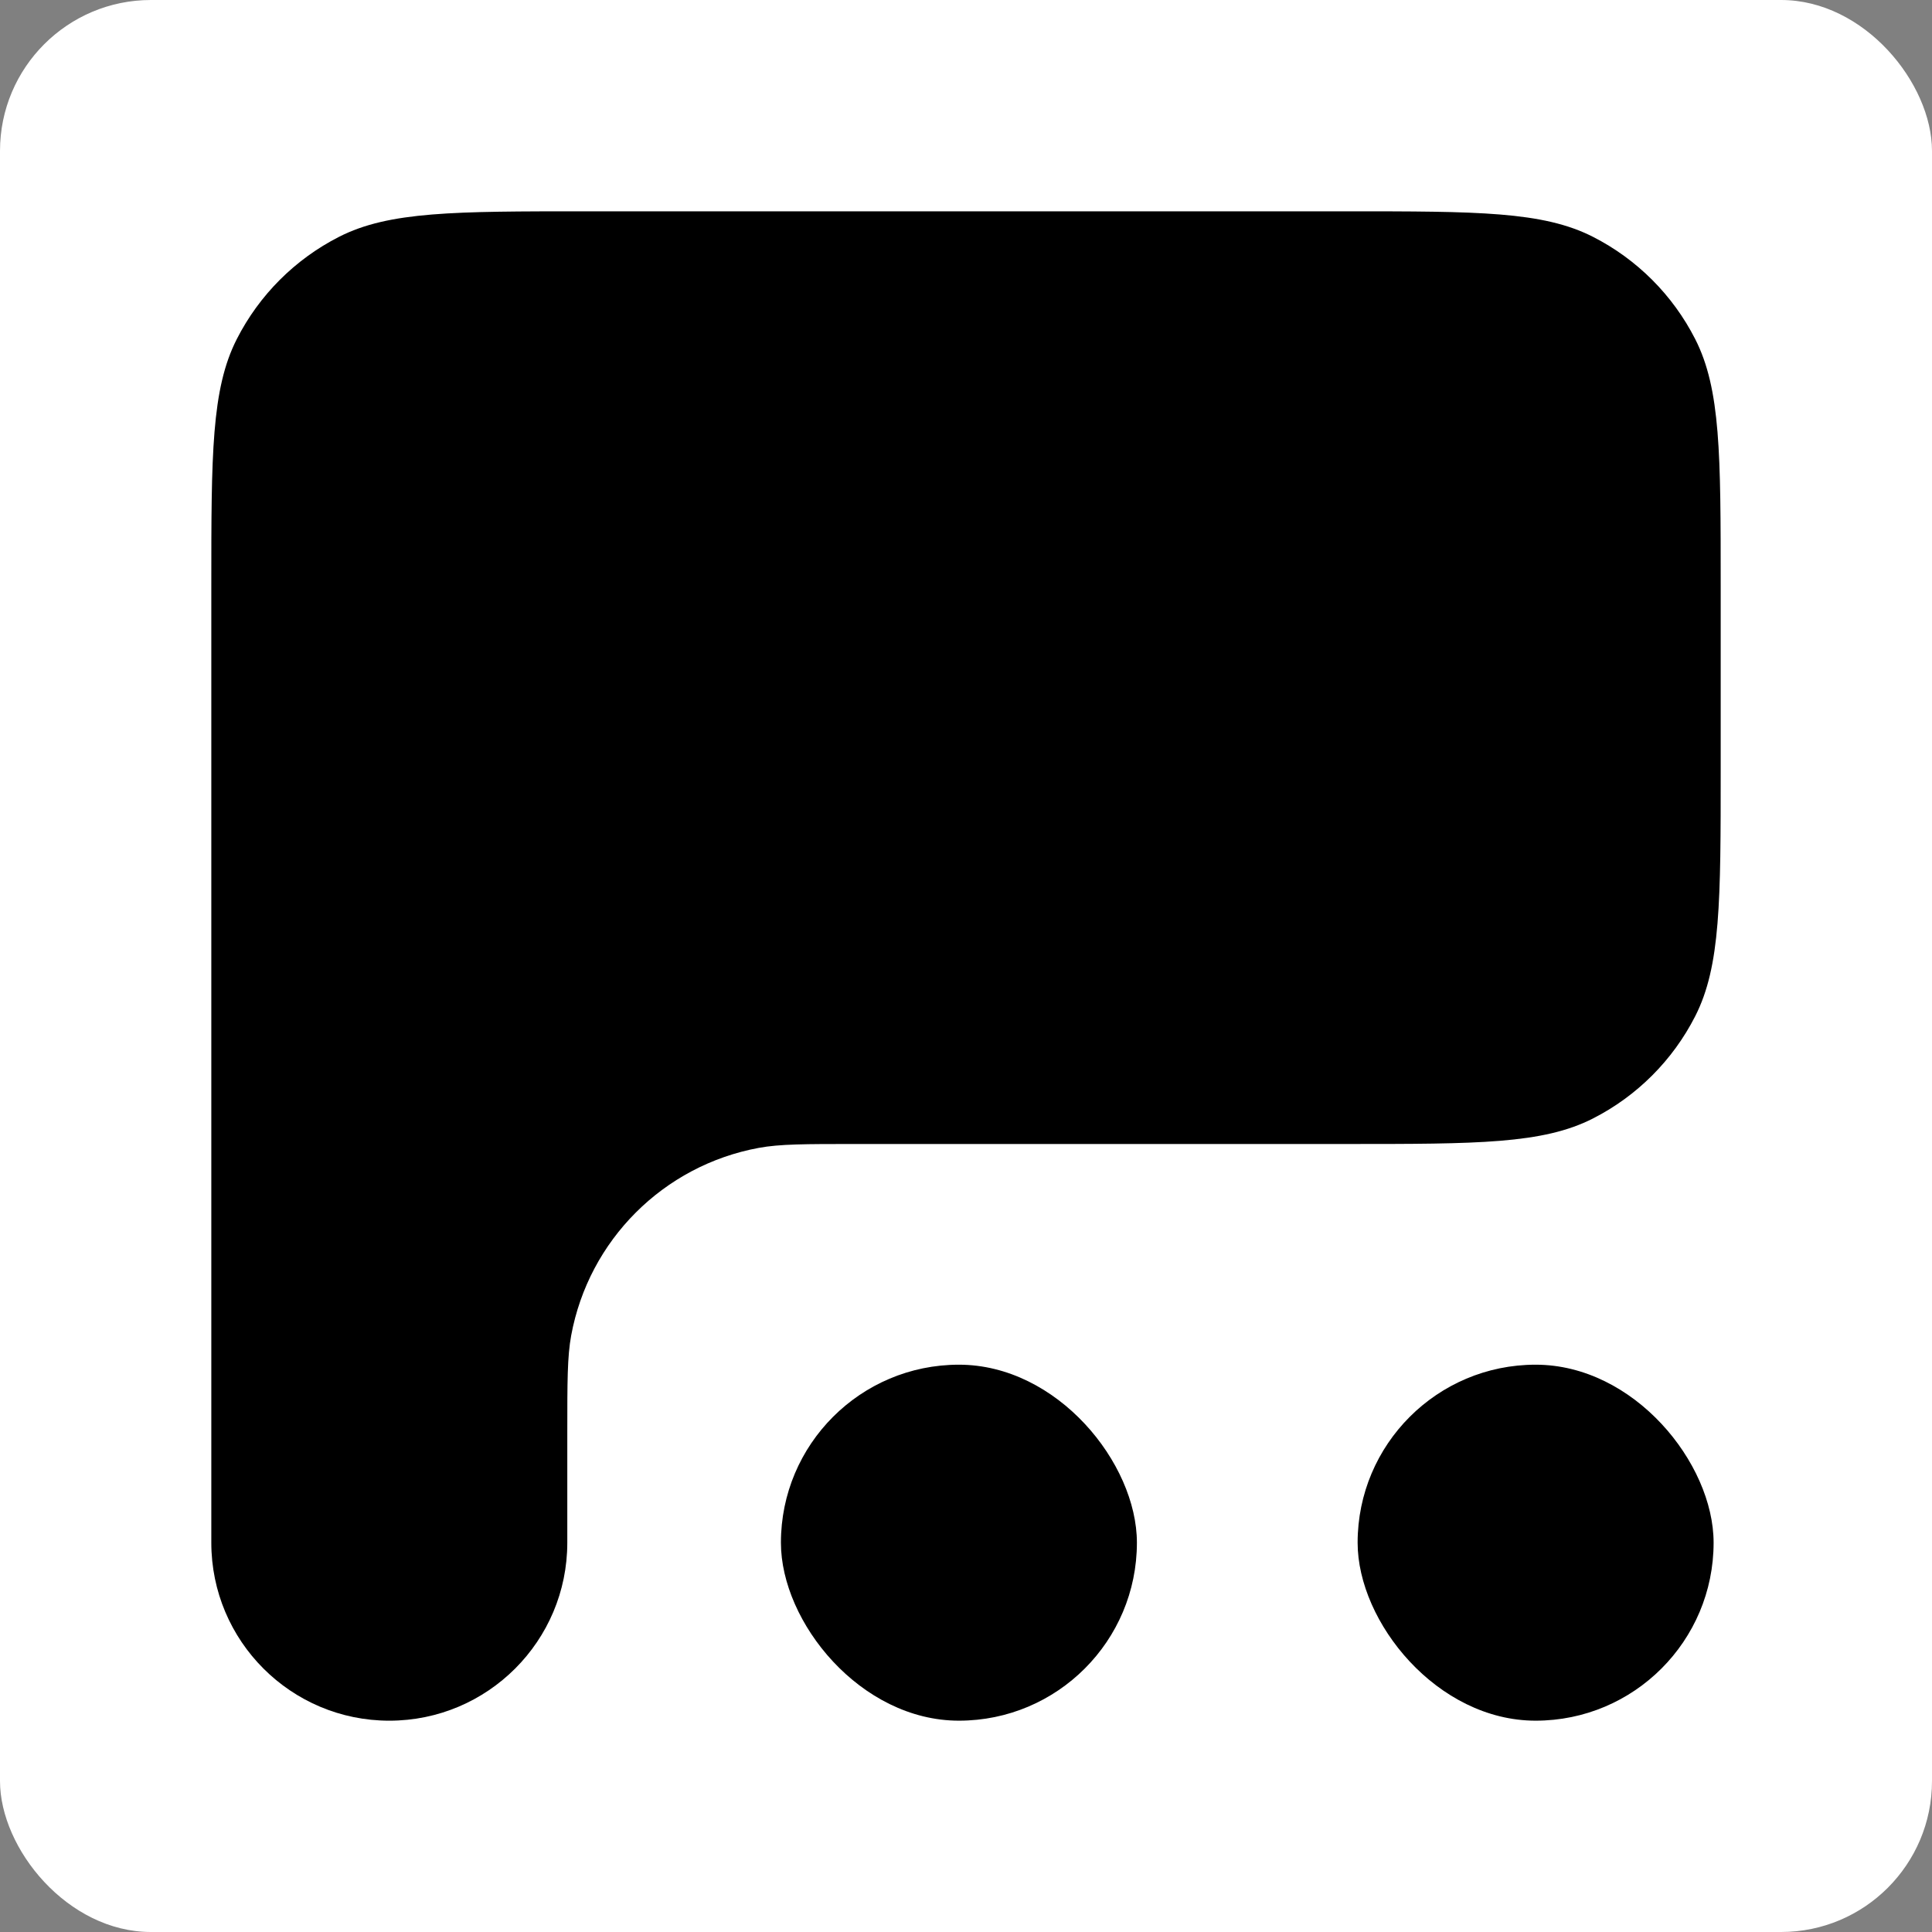 <svg width="512" height="512" viewBox="0 0 512 512" fill="none" xmlns="http://www.w3.org/2000/svg">
<rect x="0" y="0" width="512" height="512" fill="#808080" stroke="none"/>
<rect width="512" height="512" rx="40" fill="white"/>
<path d="M456 155.2C456 120.477 456 103.115 449.242 89.853C443.298 78.186 433.813 68.702 422.147 62.758C408.885 56 391.523 56 356.8 56H155.2C120.477 56 103.115 56 89.853 62.758C78.186 68.702 68.702 78.186 62.758 89.853C56 103.115 56 120.477 56 155.2V408.83C56 434.881 77.119 456 103.17 456V456C129.221 456 150.34 434.881 150.34 408.83V379.585C150.34 366.19 150.34 359.493 151.37 353.911C156.037 328.64 175.81 308.867 201.081 304.201C206.663 303.17 213.36 303.17 226.755 303.17H356.8C391.523 303.17 408.885 303.17 422.147 296.412C433.813 290.468 443.298 280.983 449.242 269.317C456 256.055 456 238.693 456 203.97V155.2Z" fill="black"/>
<rect x="359.784" y="361.658" width="94.34" height="94.34" rx="47.17" fill="black"/>
<rect x="206.952" y="361.658" width="94.34" height="94.34" rx="47.17" fill="black"/>
</svg>
